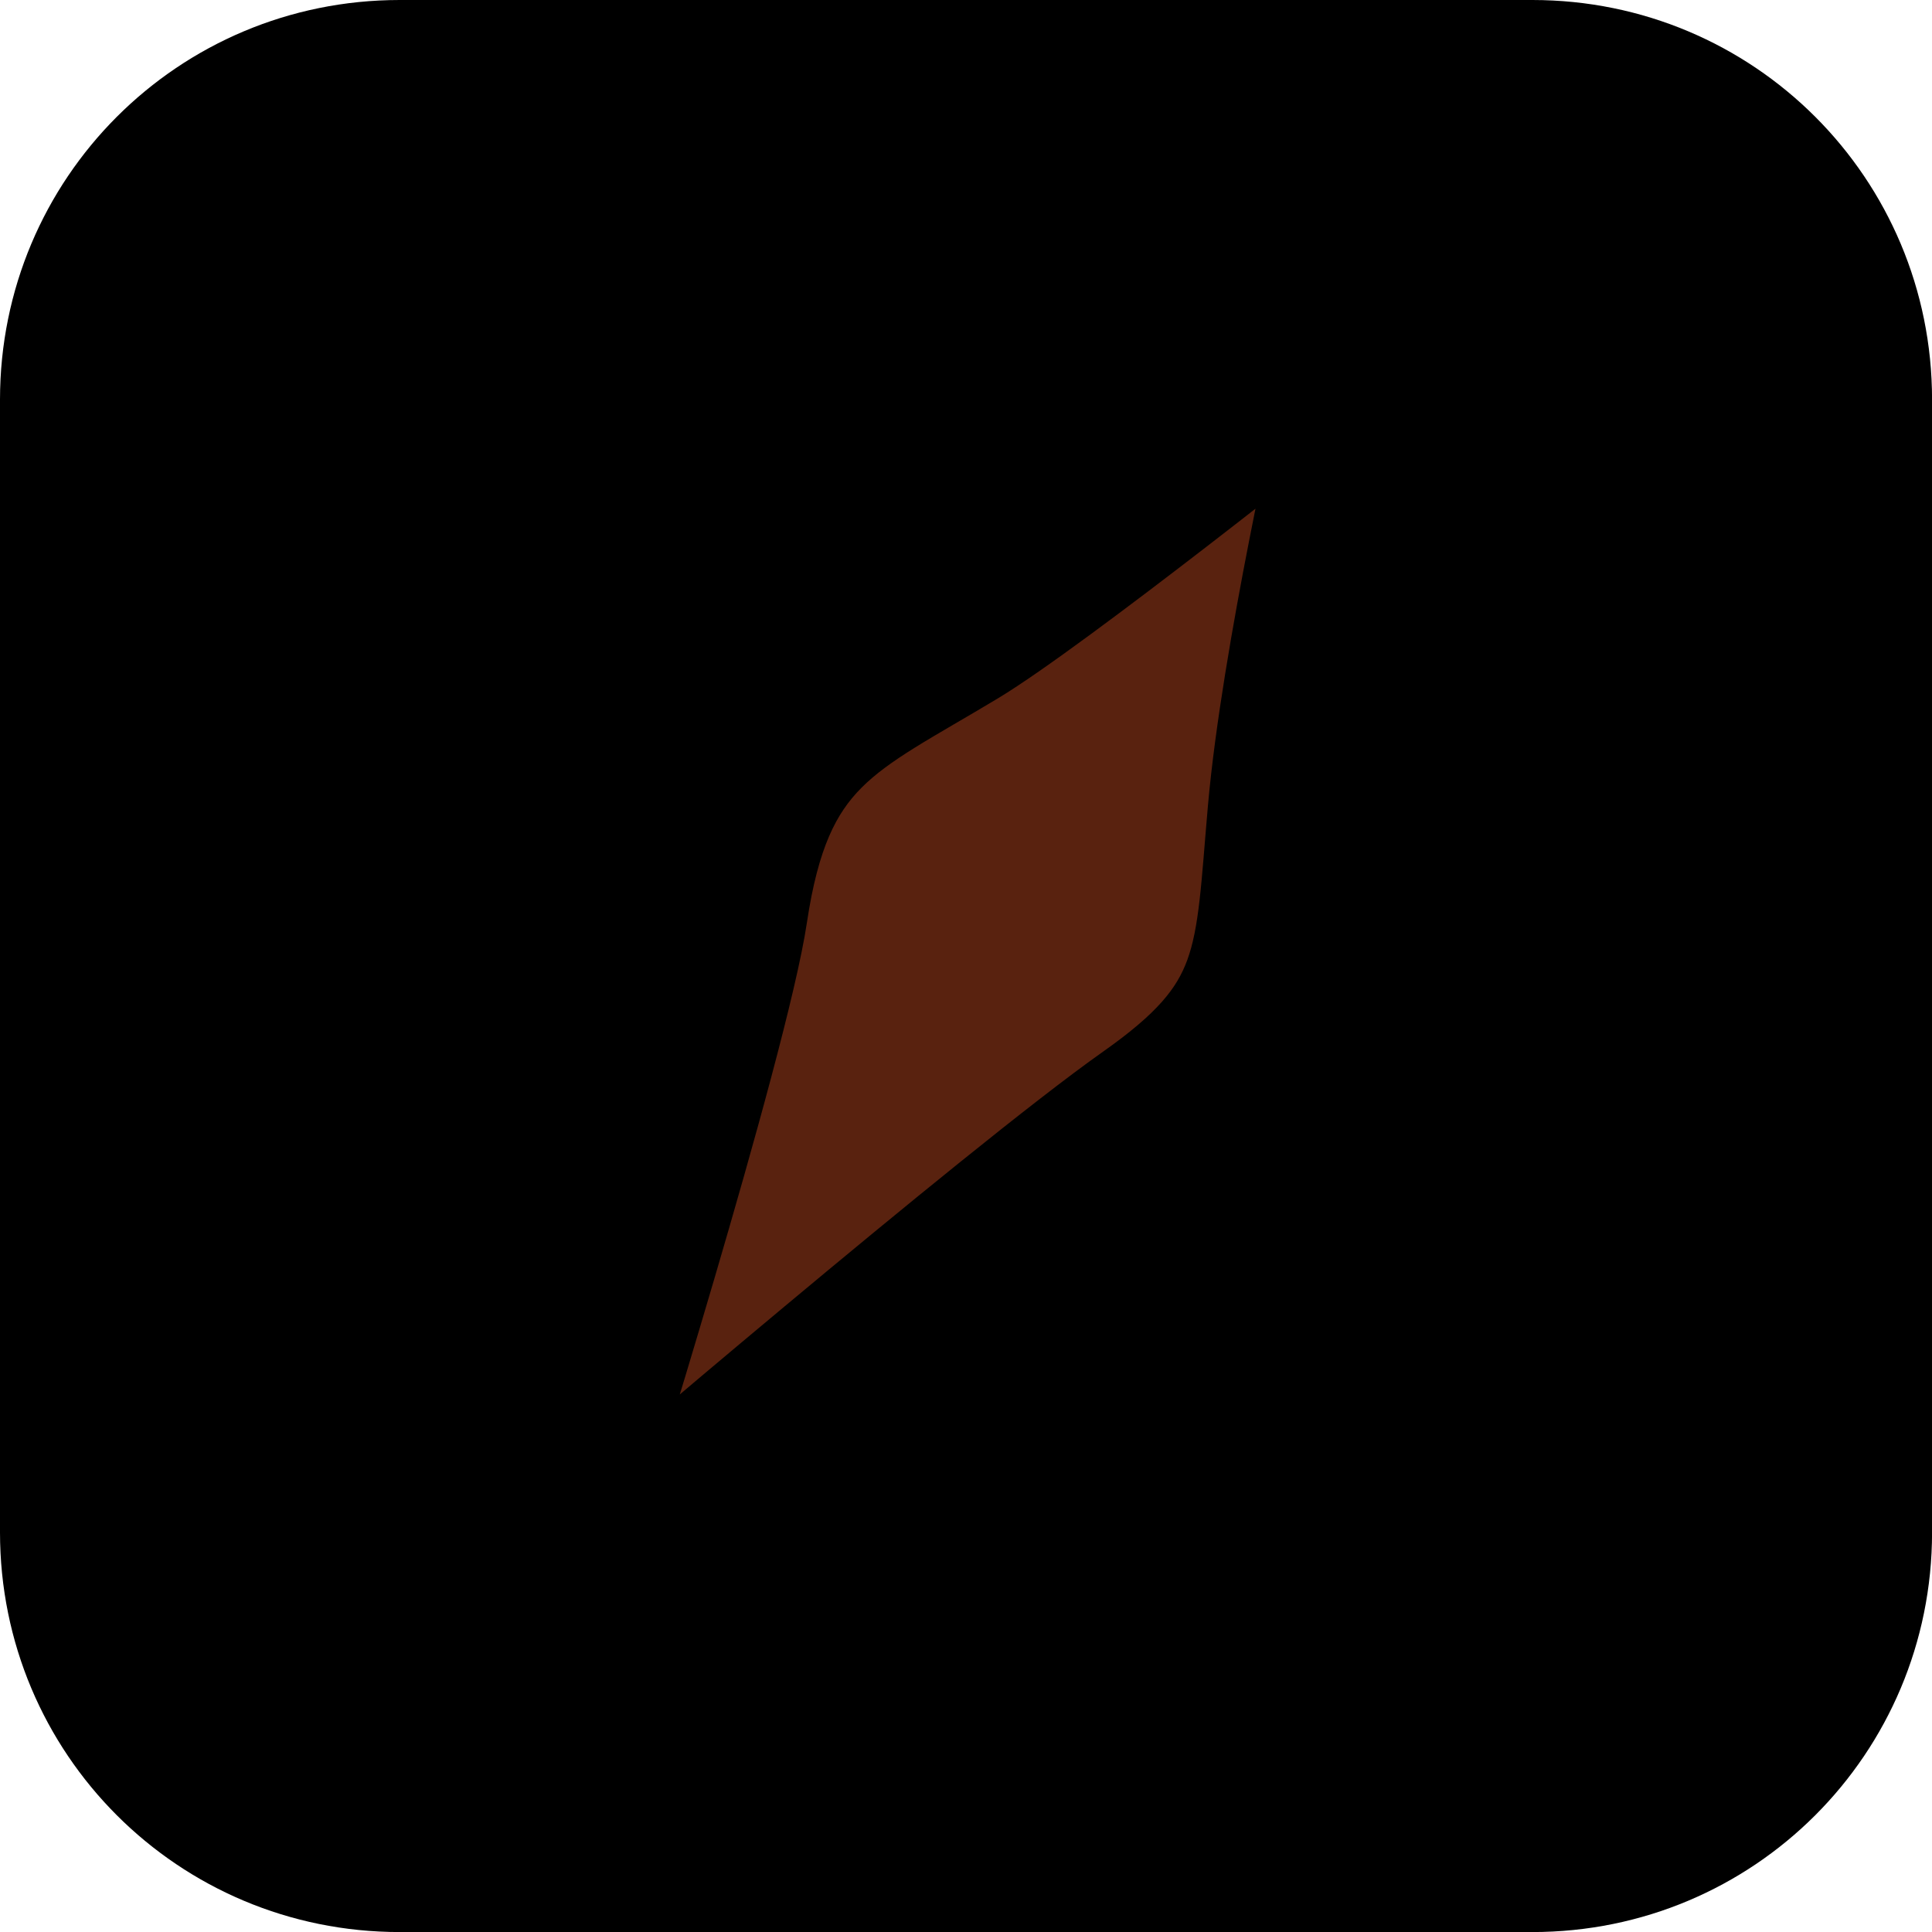 <svg version="1.1" xmlns="http://www.w3.org/2000/svg" xmlns:xlink="http://www.w3.org/1999/xlink" width="34.173" height="34.173" viewBox="0,0,34.173,34.173"><g transform="translate(-222.913,-162.913)"><g data-paper-data="{&quot;isPaintingLayer&quot;:true}" stroke-miterlimit="10" stroke-dasharray="" stroke-dashoffset="0" style="mix-blend-mode: normal"><path d="M229.983,162.913h20.034c3.917,0 7.07,3.153 7.07,7.07v20.034c0,3.917 -3.153,7.07 -7.07,7.07h-20.034c-3.917,0 -7.07,-3.153 -7.07,-7.07v-20.034c0,-3.917 3.153,-7.07 7.07,-7.07z" fill="#000000" fill-rule="evenodd" stroke="none" stroke-width="4.439" stroke-linecap="round" stroke-linejoin="round"/><path d="M245.026,177.229c-0.236,2.683 -0.12,3.452 -2.169,4.898c-2.381,1.68 -9.388,7.681 -9.388,7.681c0,0 2.632,-8.398 2.975,-10.688c0.426,-2.845 1.471,-3.136 3.733,-4.497c1.483,-0.892 6.109,-4.586 6.109,-4.586c0,0 -1.019,4.452 -1.26,7.192z" fill="#59220f" fill-rule="nonzero" stroke="#000000" stroke-width="1.5" stroke-linecap="butt" stroke-linejoin="miter"/></g></g></svg>